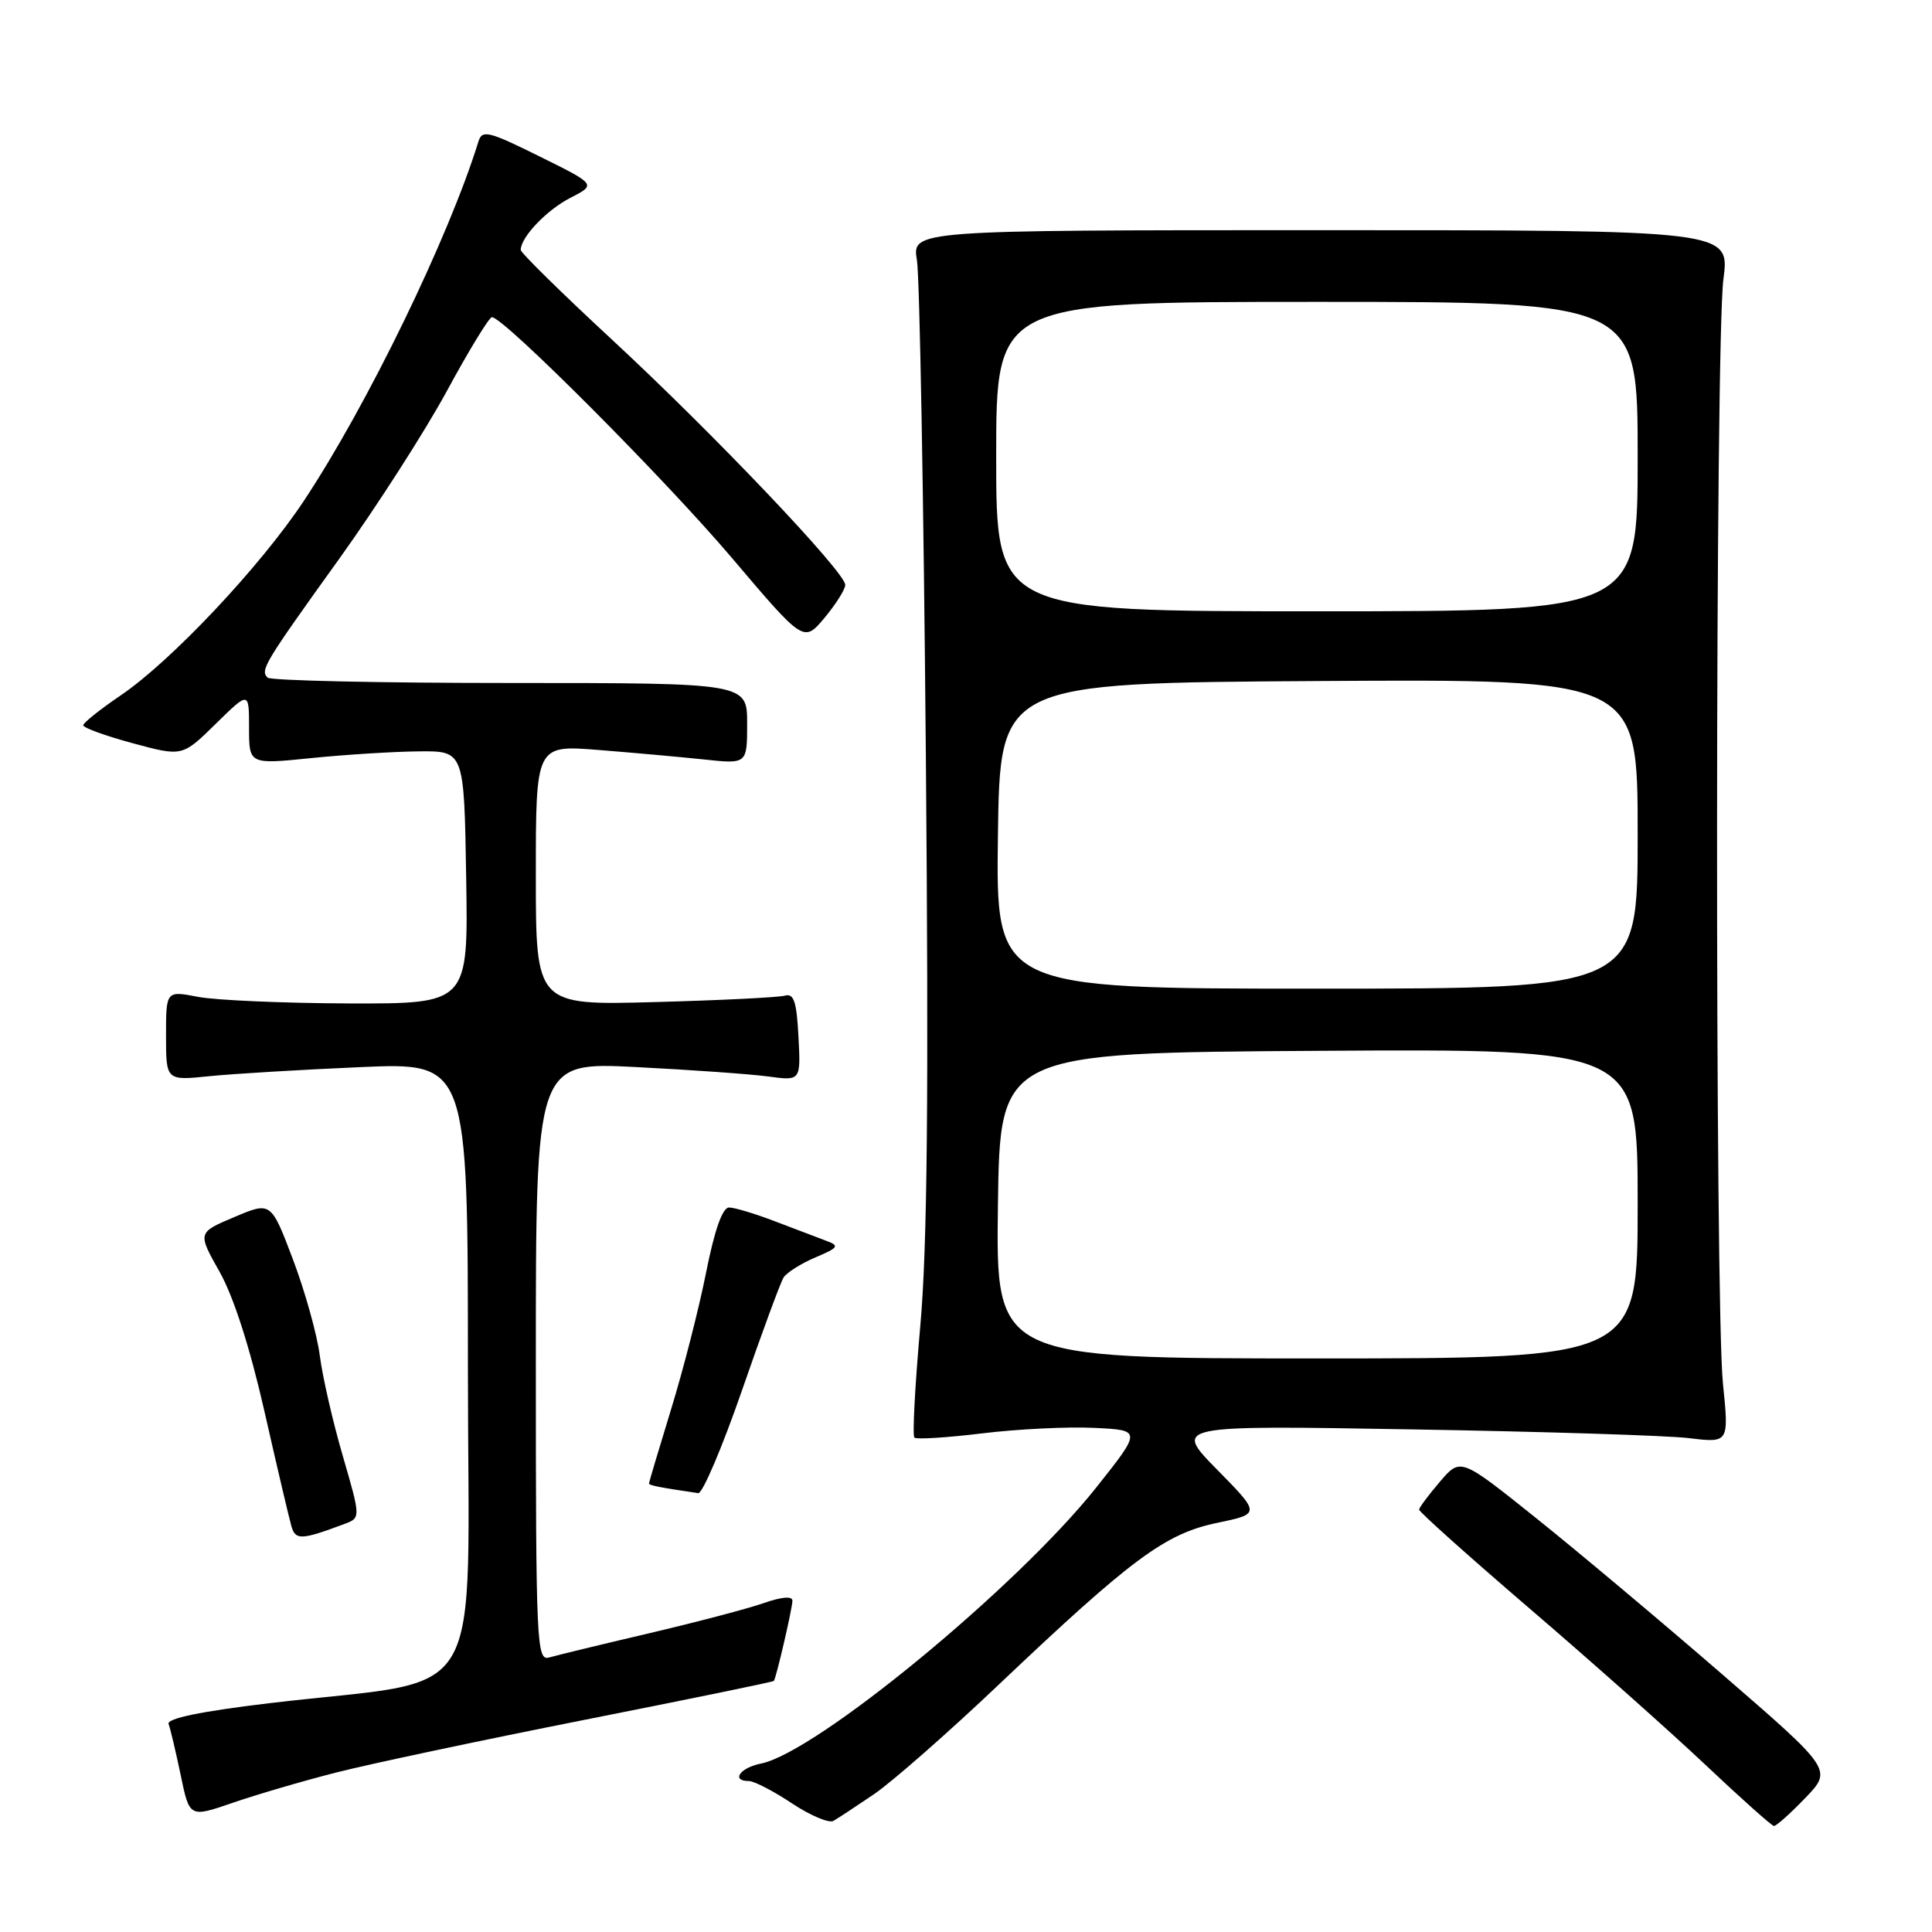 <?xml version="1.0" encoding="UTF-8" standalone="no"?>
<!DOCTYPE svg PUBLIC "-//W3C//DTD SVG 1.1//EN" "http://www.w3.org/Graphics/SVG/1.1/DTD/svg11.dtd" >
<svg xmlns="http://www.w3.org/2000/svg" xmlns:xlink="http://www.w3.org/1999/xlink" version="1.1" viewBox="0 0 256 256">
 <g >
 <path fill="currentColor"
d=" M 115.81 237.74 C 118.18 236.13 125.61 229.61 132.31 223.25 C 149.99 206.48 154.40 203.22 161.27 201.79 C 167.03 200.59 167.03 200.59 161.27 194.73 C 155.50 188.86 155.50 188.86 187.00 189.40 C 204.32 189.69 220.89 190.21 223.80 190.56 C 229.10 191.20 229.10 191.20 228.30 183.35 C 227.22 172.77 227.28 45.20 228.36 37.00 C 229.22 30.50 229.22 30.50 175.03 30.50 C 120.84 30.50 120.84 30.50 121.50 34.50 C 121.86 36.70 122.39 66.17 122.68 100.00 C 123.07 145.31 122.88 165.25 121.94 175.75 C 121.24 183.59 120.89 190.22 121.16 190.49 C 121.42 190.75 125.46 190.50 130.13 189.93 C 134.80 189.36 141.47 189.03 144.96 189.20 C 151.30 189.50 151.30 189.50 145.22 197.15 C 134.72 210.34 108.15 232.22 100.84 233.68 C 98.03 234.24 96.83 236.00 99.25 236.00 C 99.94 236.01 102.50 237.33 104.93 238.95 C 107.37 240.57 109.85 241.61 110.43 241.28 C 111.02 240.94 113.44 239.35 115.81 237.74 Z  M 239.20 238.25 C 242.81 234.50 242.81 234.50 228.15 221.81 C 220.09 214.83 209.01 205.53 203.51 201.13 C 193.53 193.14 193.53 193.14 190.81 196.32 C 189.31 198.07 188.06 199.74 188.04 200.03 C 188.02 200.32 194.64 206.24 202.75 213.20 C 210.86 220.15 221.32 229.45 226.00 233.87 C 230.68 238.29 234.75 241.92 235.05 241.95 C 235.35 241.98 237.22 240.31 239.20 238.25 Z  M 44.50 234.88 C 48.90 233.75 63.72 230.61 77.44 227.89 C 91.15 225.18 102.45 222.86 102.54 222.73 C 102.87 222.27 105.00 213.08 105.00 212.10 C 105.00 211.47 103.58 211.59 101.25 212.40 C 99.19 213.13 92.33 214.93 86.00 216.42 C 79.67 217.90 73.71 219.35 72.75 219.63 C 71.10 220.10 71.00 217.77 71.00 180.43 C 71.00 140.72 71.00 140.72 84.25 141.39 C 91.54 141.76 99.44 142.32 101.80 142.64 C 106.11 143.22 106.11 143.22 105.80 137.36 C 105.56 132.72 105.19 131.59 104.00 131.93 C 103.17 132.16 95.41 132.55 86.75 132.78 C 71.00 133.21 71.00 133.21 71.00 115.96 C 71.00 98.72 71.00 98.72 79.25 99.37 C 83.79 99.73 90.09 100.30 93.25 100.63 C 99.00 101.25 99.00 101.25 99.00 95.87 C 99.00 90.50 99.00 90.50 67.58 90.50 C 50.31 90.50 35.85 90.18 35.46 89.79 C 34.46 88.79 34.96 87.95 44.98 74.00 C 49.91 67.12 56.33 57.13 59.23 51.78 C 62.13 46.43 64.81 42.04 65.18 42.03 C 66.68 41.97 88.10 63.45 97.00 73.95 C 106.50 85.15 106.50 85.15 109.25 81.87 C 110.76 80.06 112.00 78.09 112.00 77.50 C 112.00 75.82 94.55 57.47 81.13 45.04 C 74.46 38.86 69.00 33.50 69.00 33.12 C 69.00 31.43 72.43 27.83 75.57 26.22 C 79.02 24.45 79.02 24.45 71.48 20.72 C 64.74 17.38 63.88 17.17 63.40 18.74 C 59.45 31.50 48.66 53.72 40.24 66.40 C 34.49 75.07 22.66 87.63 15.98 92.15 C 13.27 93.99 11.04 95.77 11.03 96.10 C 11.01 96.43 13.96 97.50 17.58 98.48 C 24.16 100.26 24.16 100.26 28.58 95.92 C 33.00 91.58 33.00 91.58 33.00 96.44 C 33.00 101.29 33.00 101.29 41.25 100.45 C 45.79 99.99 52.20 99.59 55.50 99.56 C 61.50 99.50 61.50 99.50 61.77 116.25 C 62.05 133.00 62.05 133.00 46.27 132.96 C 37.60 132.93 28.59 132.54 26.25 132.09 C 22.00 131.27 22.00 131.27 22.00 137.23 C 22.00 143.19 22.00 143.19 27.75 142.60 C 30.91 142.28 39.91 141.74 47.75 141.40 C 62.00 140.78 62.00 140.78 62.00 181.28 C 62.00 227.35 65.06 222.18 35.71 225.68 C 26.58 226.77 22.06 227.71 22.34 228.44 C 22.57 229.05 23.29 232.09 23.94 235.20 C 25.11 240.85 25.11 240.85 30.81 238.89 C 33.94 237.81 40.10 236.00 44.50 234.88 Z  M 45.65 201.93 C 47.80 201.12 47.80 201.12 45.42 192.91 C 44.10 188.40 42.73 182.41 42.37 179.60 C 42.01 176.80 40.40 171.06 38.81 166.86 C 35.91 159.21 35.91 159.21 31.04 161.27 C 26.17 163.33 26.17 163.33 29.09 168.51 C 30.95 171.81 33.13 178.58 35.06 187.10 C 36.73 194.47 38.34 201.31 38.63 202.29 C 39.17 204.10 39.95 204.06 45.65 201.93 Z  M 98.31 184.25 C 100.93 176.68 103.41 169.95 103.82 169.29 C 104.23 168.63 106.13 167.43 108.03 166.62 C 111.11 165.32 111.27 165.07 109.50 164.42 C 108.40 164.01 105.35 162.85 102.71 161.84 C 100.08 160.83 97.33 160.00 96.60 160.00 C 95.73 160.00 94.68 162.99 93.56 168.62 C 92.62 173.36 90.53 181.52 88.92 186.75 C 87.32 191.97 86.00 196.39 86.00 196.56 C 86.00 196.82 87.31 197.08 92.52 197.85 C 93.08 197.93 95.69 191.81 98.31 184.25 Z  M 132.23 159.75 C 132.50 139.50 132.50 139.50 174.75 139.24 C 217.00 138.98 217.00 138.98 217.00 159.49 C 217.00 180.00 217.00 180.00 174.48 180.00 C 131.96 180.00 131.96 180.00 132.23 159.75 Z  M 132.23 110.75 C 132.50 90.50 132.50 90.50 174.75 90.24 C 217.00 89.98 217.00 89.98 217.00 110.49 C 217.00 131.00 217.00 131.00 174.48 131.00 C 131.96 131.00 131.96 131.00 132.23 110.75 Z  M 132.00 60.50 C 132.00 40.00 132.00 40.00 174.50 40.00 C 217.00 40.00 217.00 40.00 217.00 60.50 C 217.00 81.00 217.00 81.00 174.50 81.00 C 132.00 81.00 132.00 81.00 132.00 60.50 Z "/>
</g>
</svg>